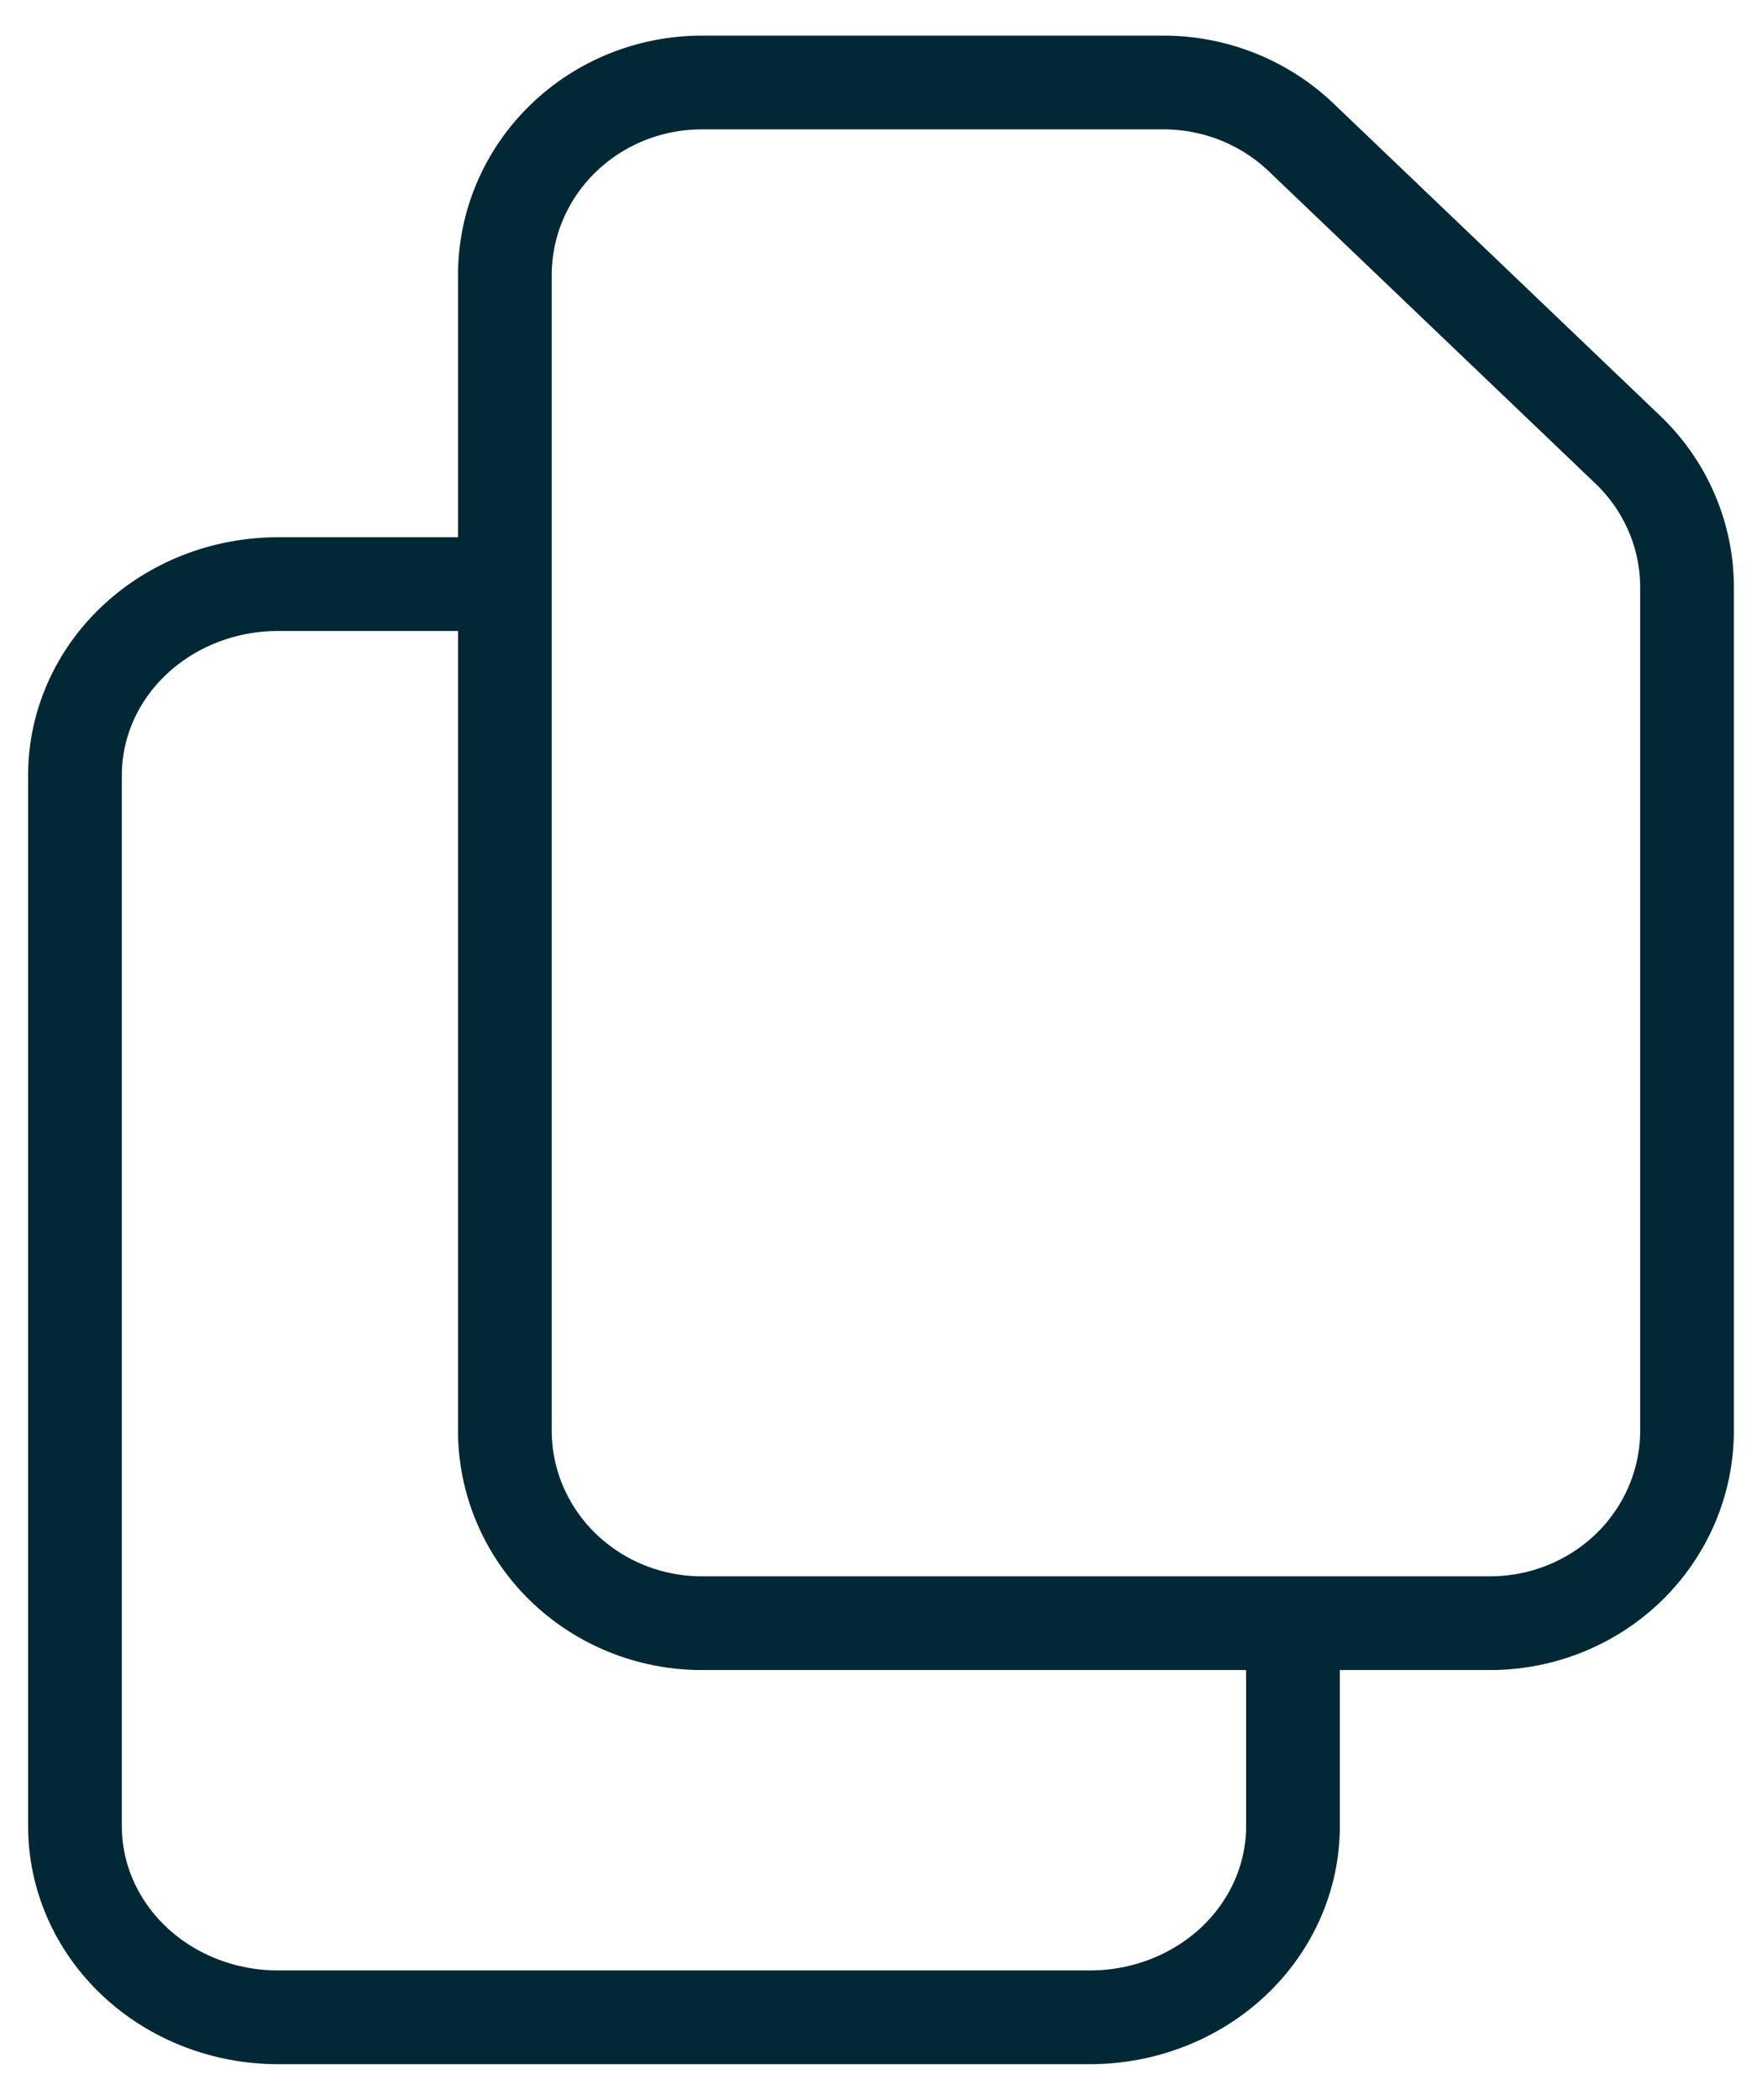 <svg width="47" height="56" viewBox="0 0 47 56" fill="none" xmlns="http://www.w3.org/2000/svg">
<path d="M13.467 7.336V38.153C13.467 39.515 14.02 40.822 15.006 41.785C15.992 42.748 17.328 43.289 18.722 43.289H39.745C41.138 43.289 42.475 42.748 43.461 41.785C44.446 40.822 45 39.515 45 38.153V15.662C45 14.978 44.86 14.3 44.588 13.67C44.317 13.039 43.919 12.468 43.418 11.99L34.707 3.664C33.725 2.726 32.407 2.2 31.033 2.2H18.722C17.328 2.2 15.992 2.741 15.006 3.705C14.02 4.668 13.467 5.974 13.467 7.336Z" stroke="#022835" stroke-width="2.5" stroke-linecap="round" stroke-linejoin="round"/>
<path d="M34.489 43.608V48.704C34.489 50.056 33.918 51.352 32.903 52.308C31.887 53.263 30.51 53.8 29.074 53.8H7.415C5.979 53.8 4.601 53.263 3.586 52.308C2.57 51.352 2 50.056 2 48.704V20.674C2 19.323 2.57 18.026 3.586 17.071C4.601 16.115 5.979 15.578 7.415 15.578H12.83" stroke="#022835" stroke-width="2.5" stroke-linecap="round" stroke-linejoin="round"/>
</svg>
